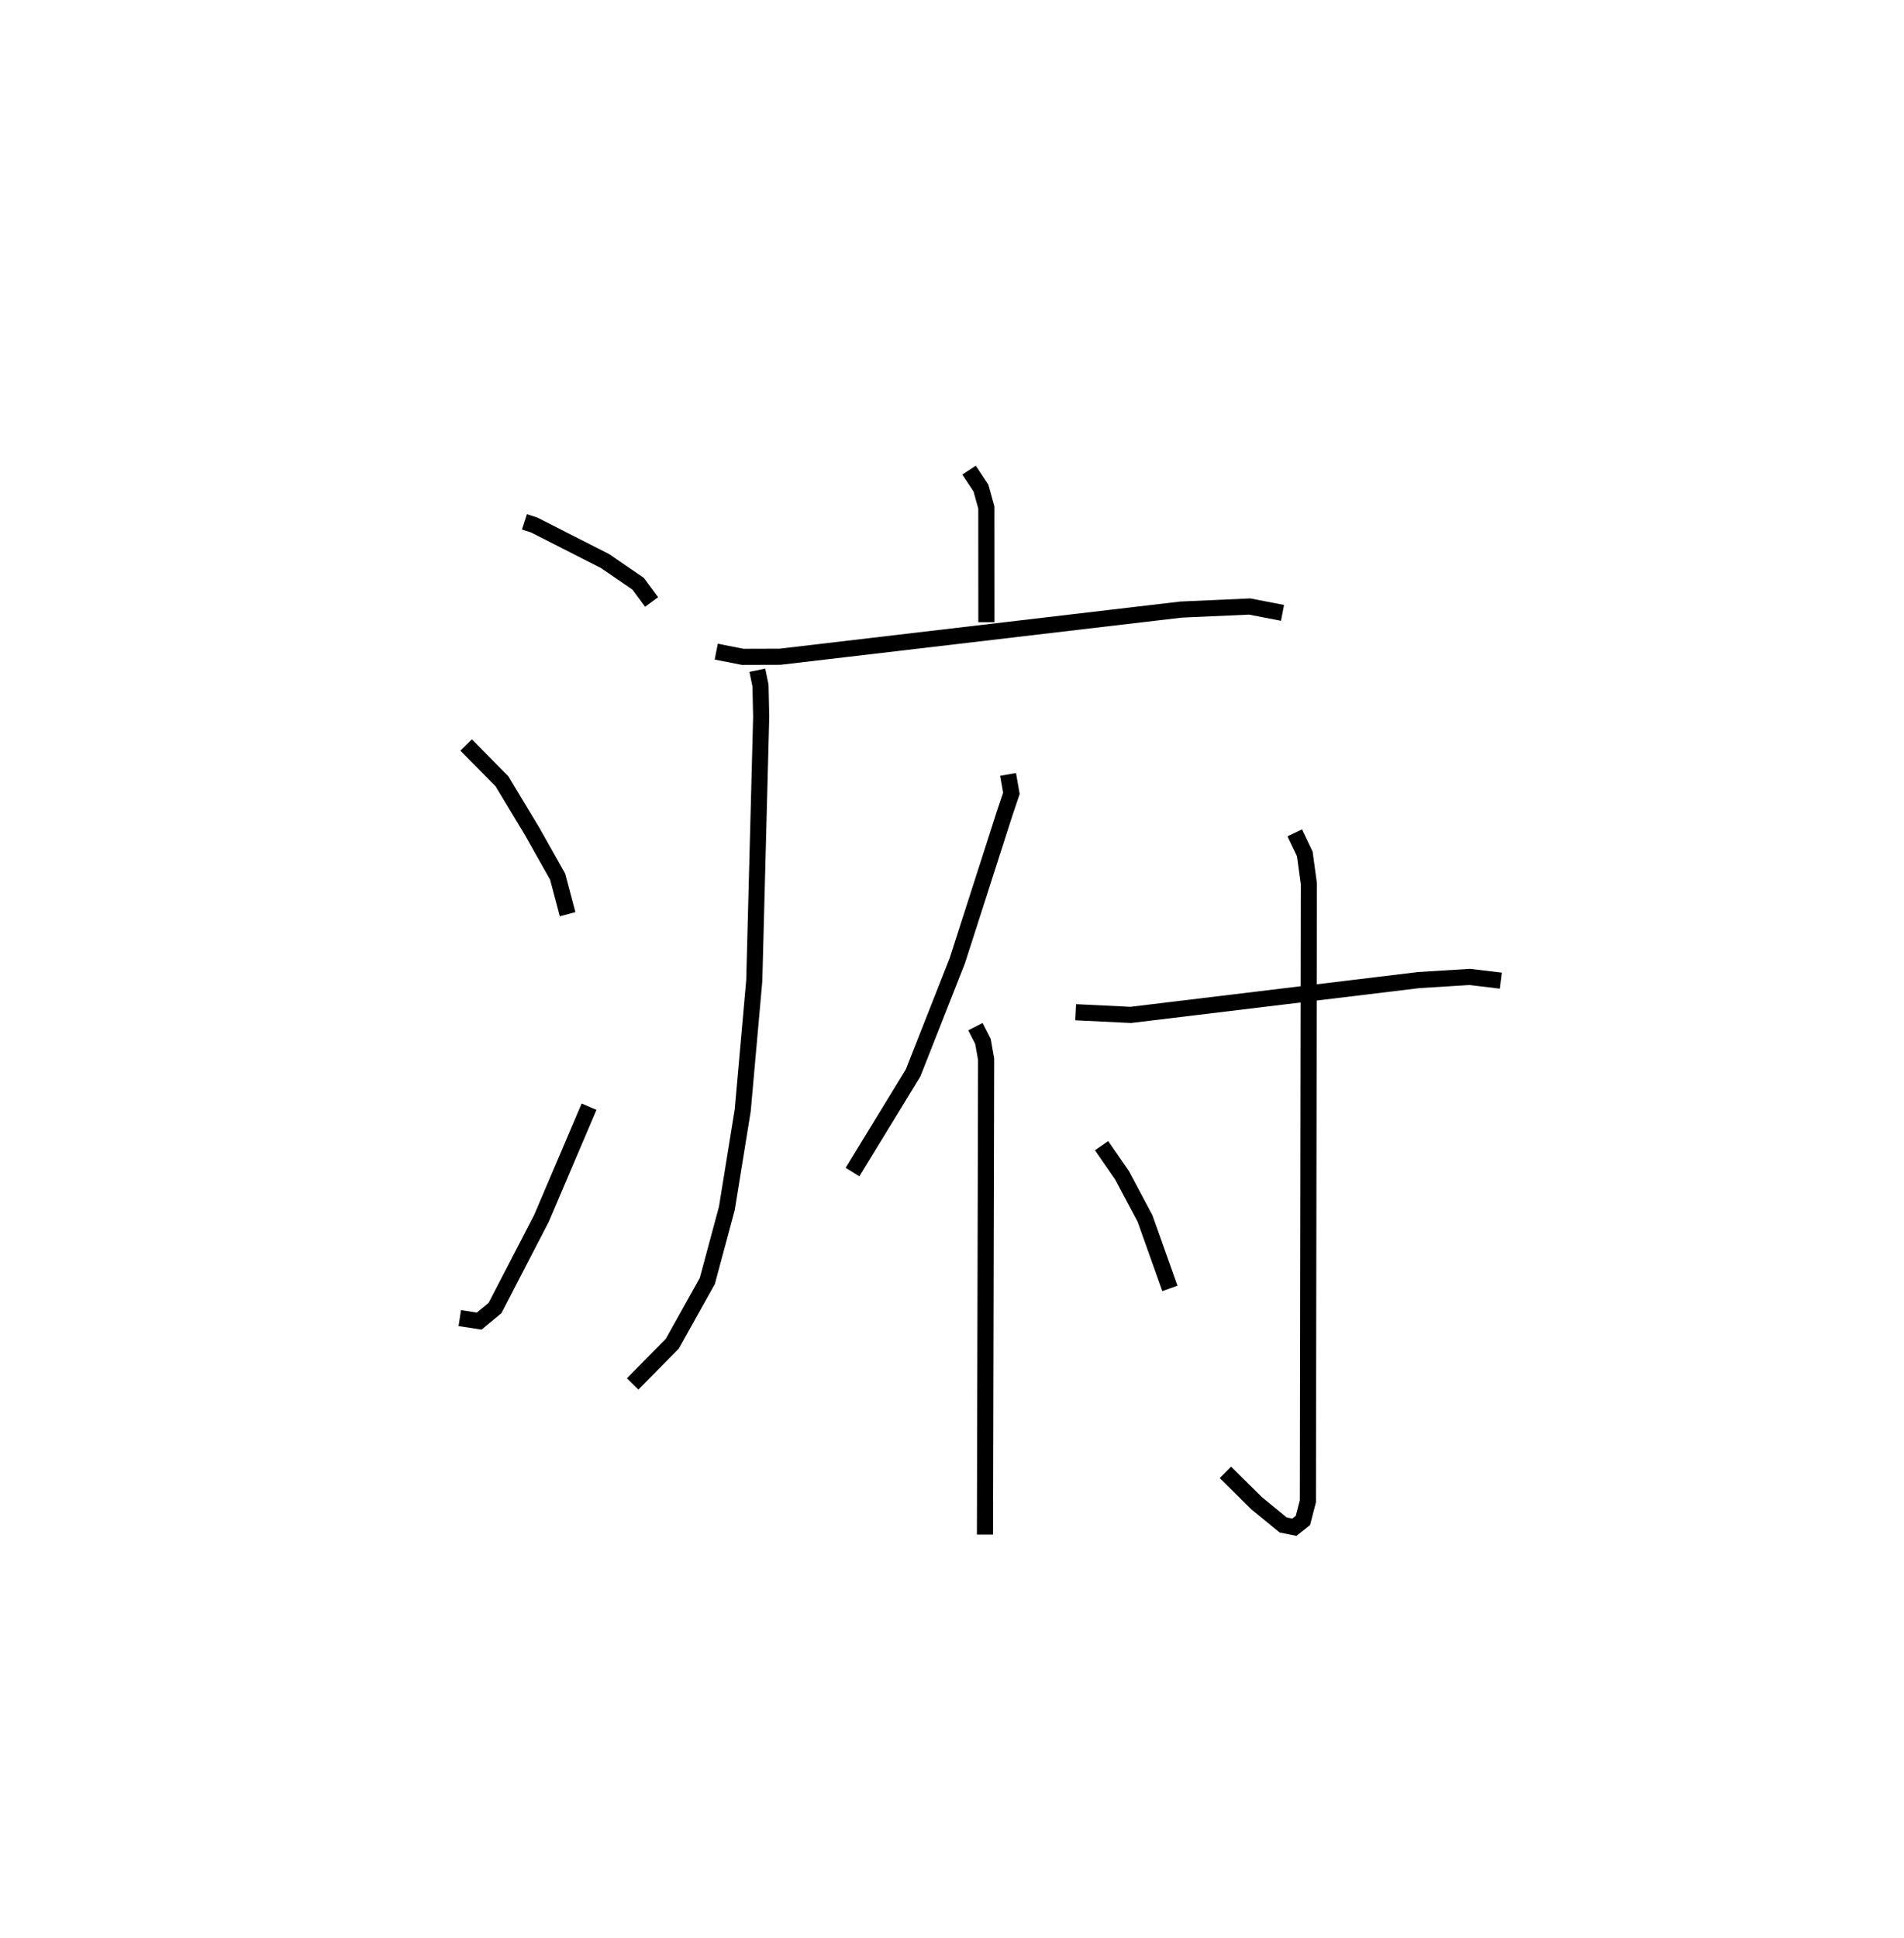 <?xml version="1.0" encoding="utf-8" ?>
<svg baseProfile="full" height="120.142" version="1.1" width="118.077" xmlns="http://www.w3.org/2000/svg" xmlns:ev="http://www.w3.org/2001/xml-events" xmlns:xlink="http://www.w3.org/1999/xlink"><defs /><rect fill="white" height="120.142" width="118.077" x="0" y="0" /><path d="M25,25 m0.0,0.0 m7.522,7.355 l0.606,0.196 4.39,2.233 l2.059,1.41 0.832,1.13 m-11.5,8.866 l2.22,2.251 1.874,3.109 l1.579,2.803 0.618,2.328 m-6.687,25.042 l1.205,0.185 0.981,-0.811 l2.878,-5.554 2.954,-6.929 m23.566,-39.466 l0.738,1.116 0.333,1.202 l0.003,7.109 m-16.753,1.827 l1.645,0.323 2.313,-0.007 l24.867,-2.924 4.254,-0.19 l2.039,0.394 m-32.57,3.556 l0.197,0.954 0.042,1.938 l-0.429,16.354 -0.716,8.042 l-0.984,6.077 -1.211,4.501 l-2.173,3.892 -2.459,2.491 m23.283,-37.79 l0.205,1.174 -0.414,1.232 l-2.937,9.139 -2.745,6.964 l-3.757,6.146 m7.623,-9.016 l0.468,0.916 0.195,1.107 l-0.071,29.47 m5.626,-32.387 l3.414,0.166 17.87,-2.16 l3.155,-0.194 1.927,0.231 m-12.78,-9.164 l0.622,1.309 0.251,1.839 l-0.059,38.29 -0.307,1.19 l-0.533,0.425 -0.694,-0.142 l-1.642,-1.344 -1.94,-1.917 m-7.679,-20.255 l1.273,1.841 1.422,2.675 l1.542,4.333 " fill="none" stroke="black" stroke-width="1" /></svg>